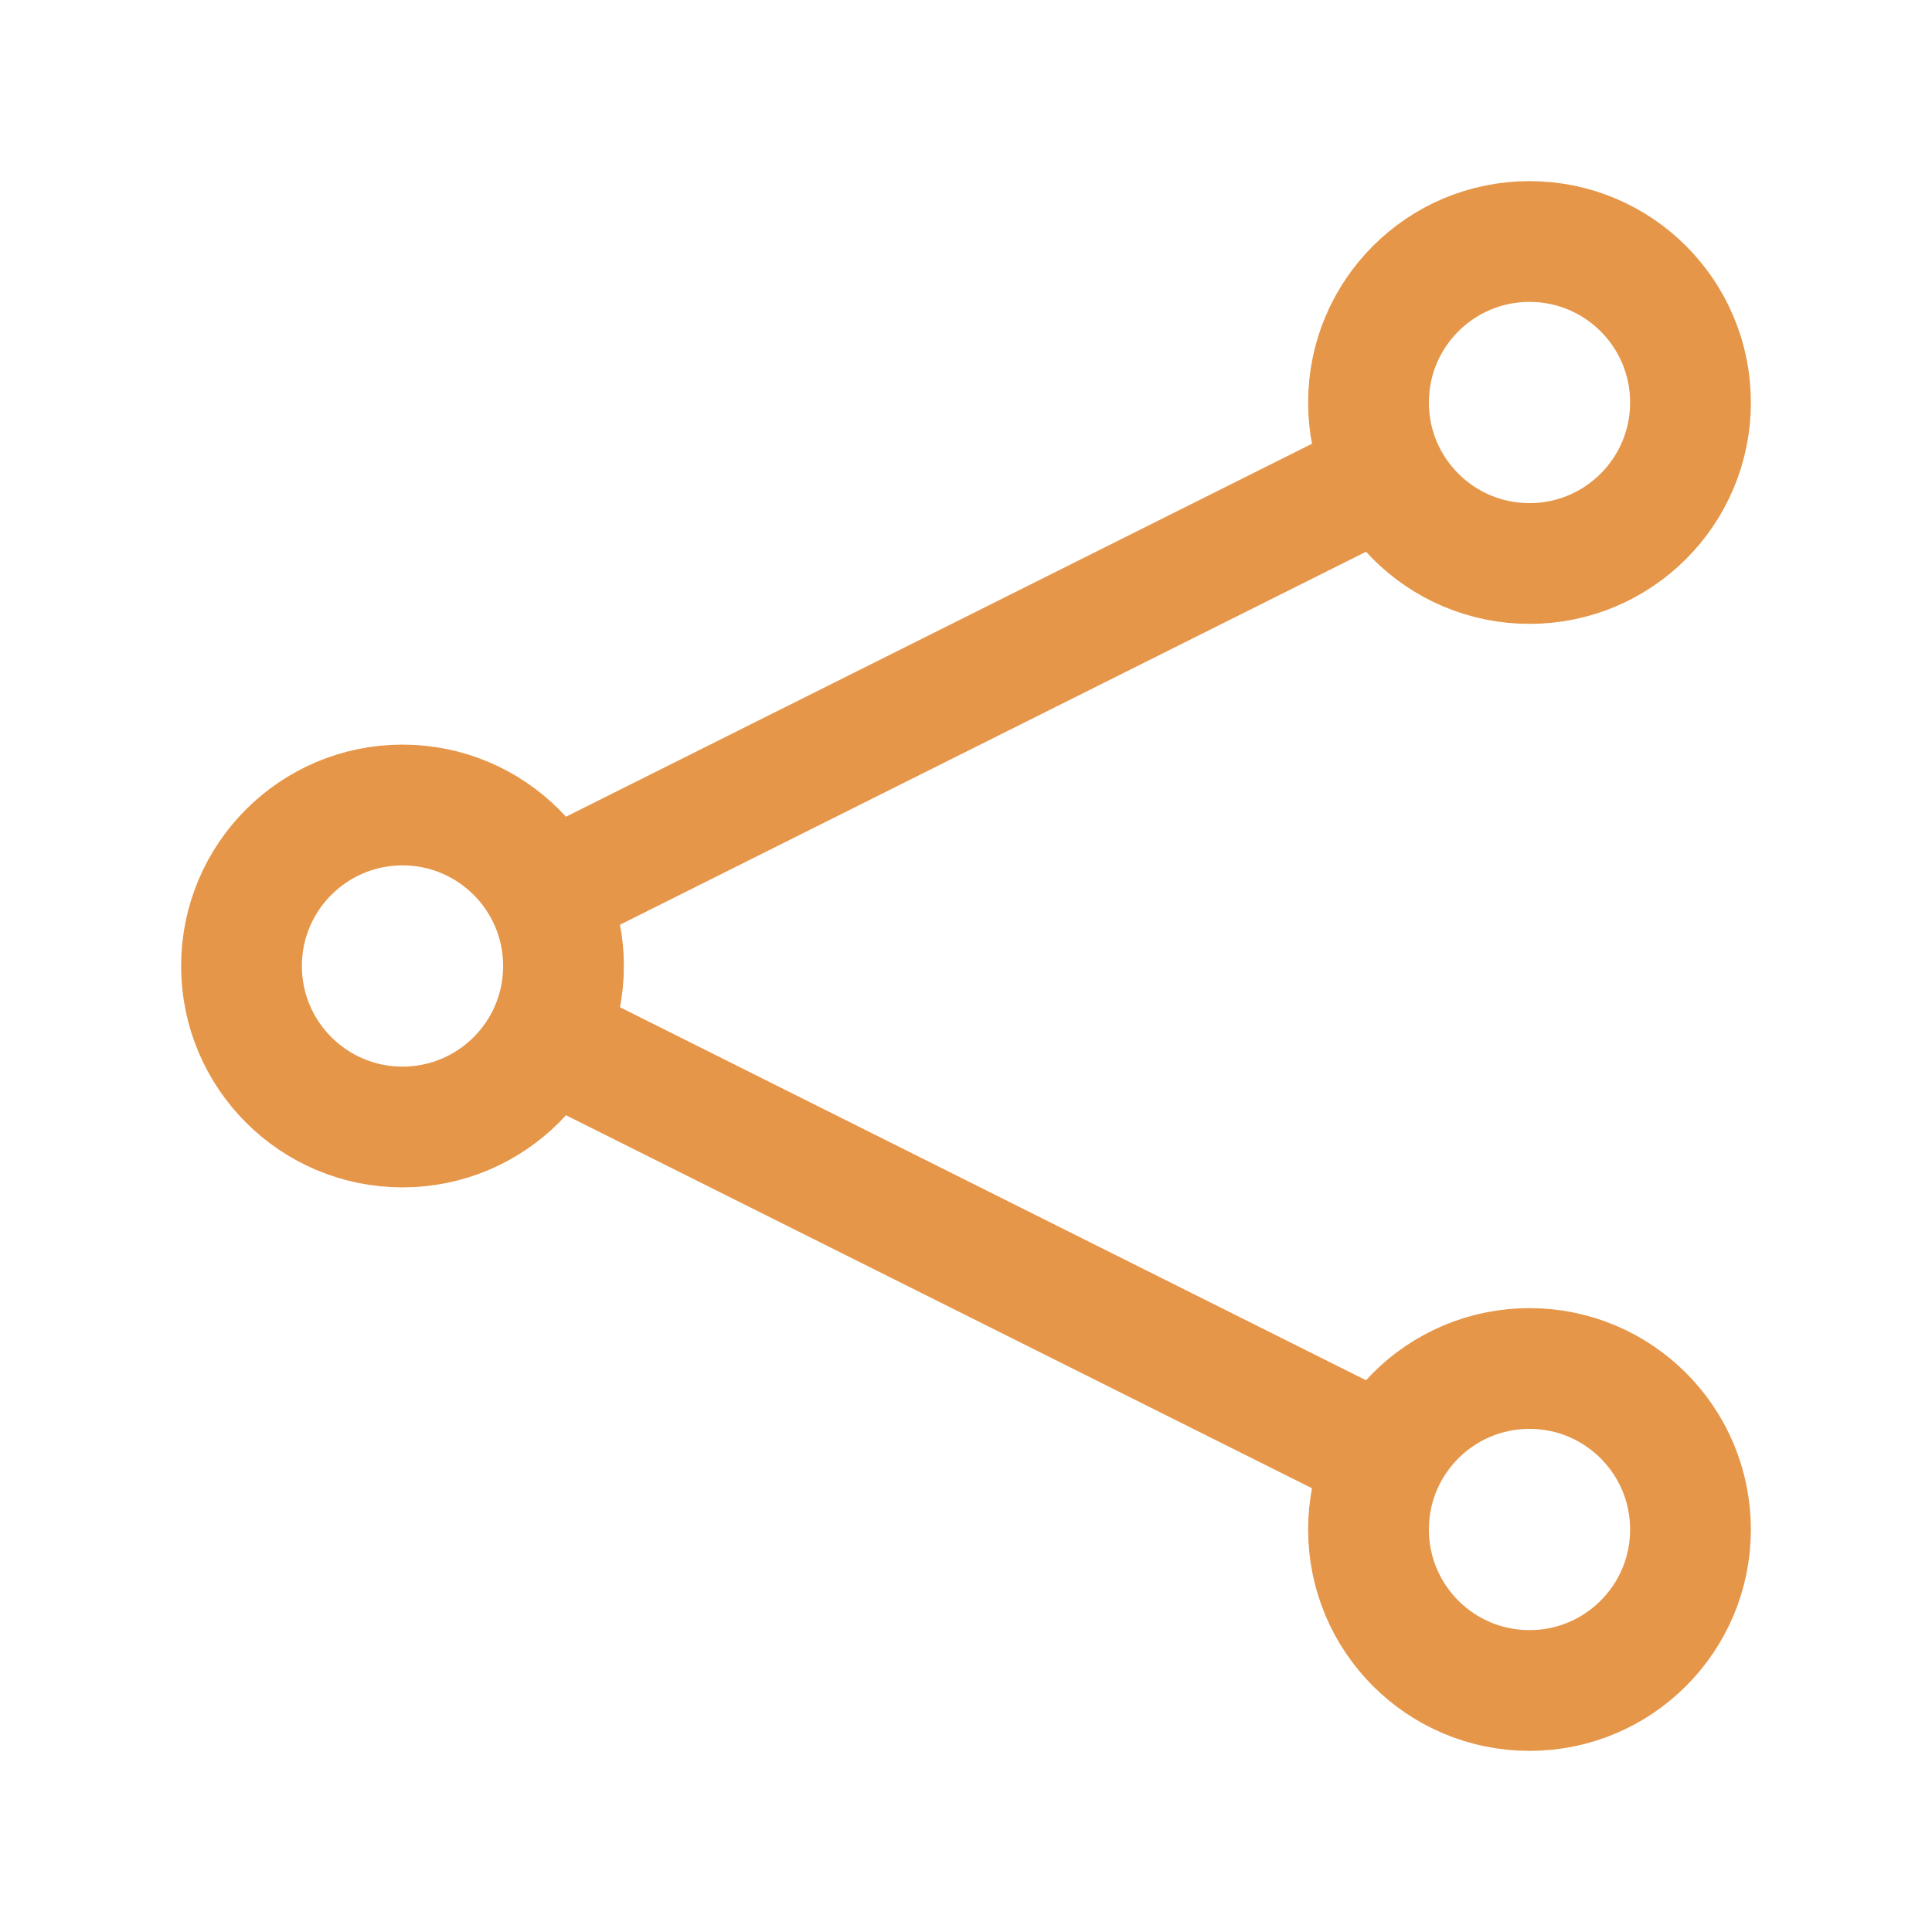 <svg fill="none" class="rubicons share" xmlns="http://www.w3.org/2000/svg" width="36" height="36" viewBox="0 0 24 24" stroke="rgb(230, 150, 72)" stroke-width="1.5">
  <circle cx="19" cy="5" r="2" stroke-linecap="round"></circle>
  <circle cx="5" cy="12" r="2" stroke-linecap="round"></circle>
  <circle cx="19" cy="19" r="2" stroke-linecap="round"></circle>
  <path d="M7.013 10.993L17.19 5.905M6.854 12.927l10.336 5.168" stroke-linecap="round"></path>
</svg>
